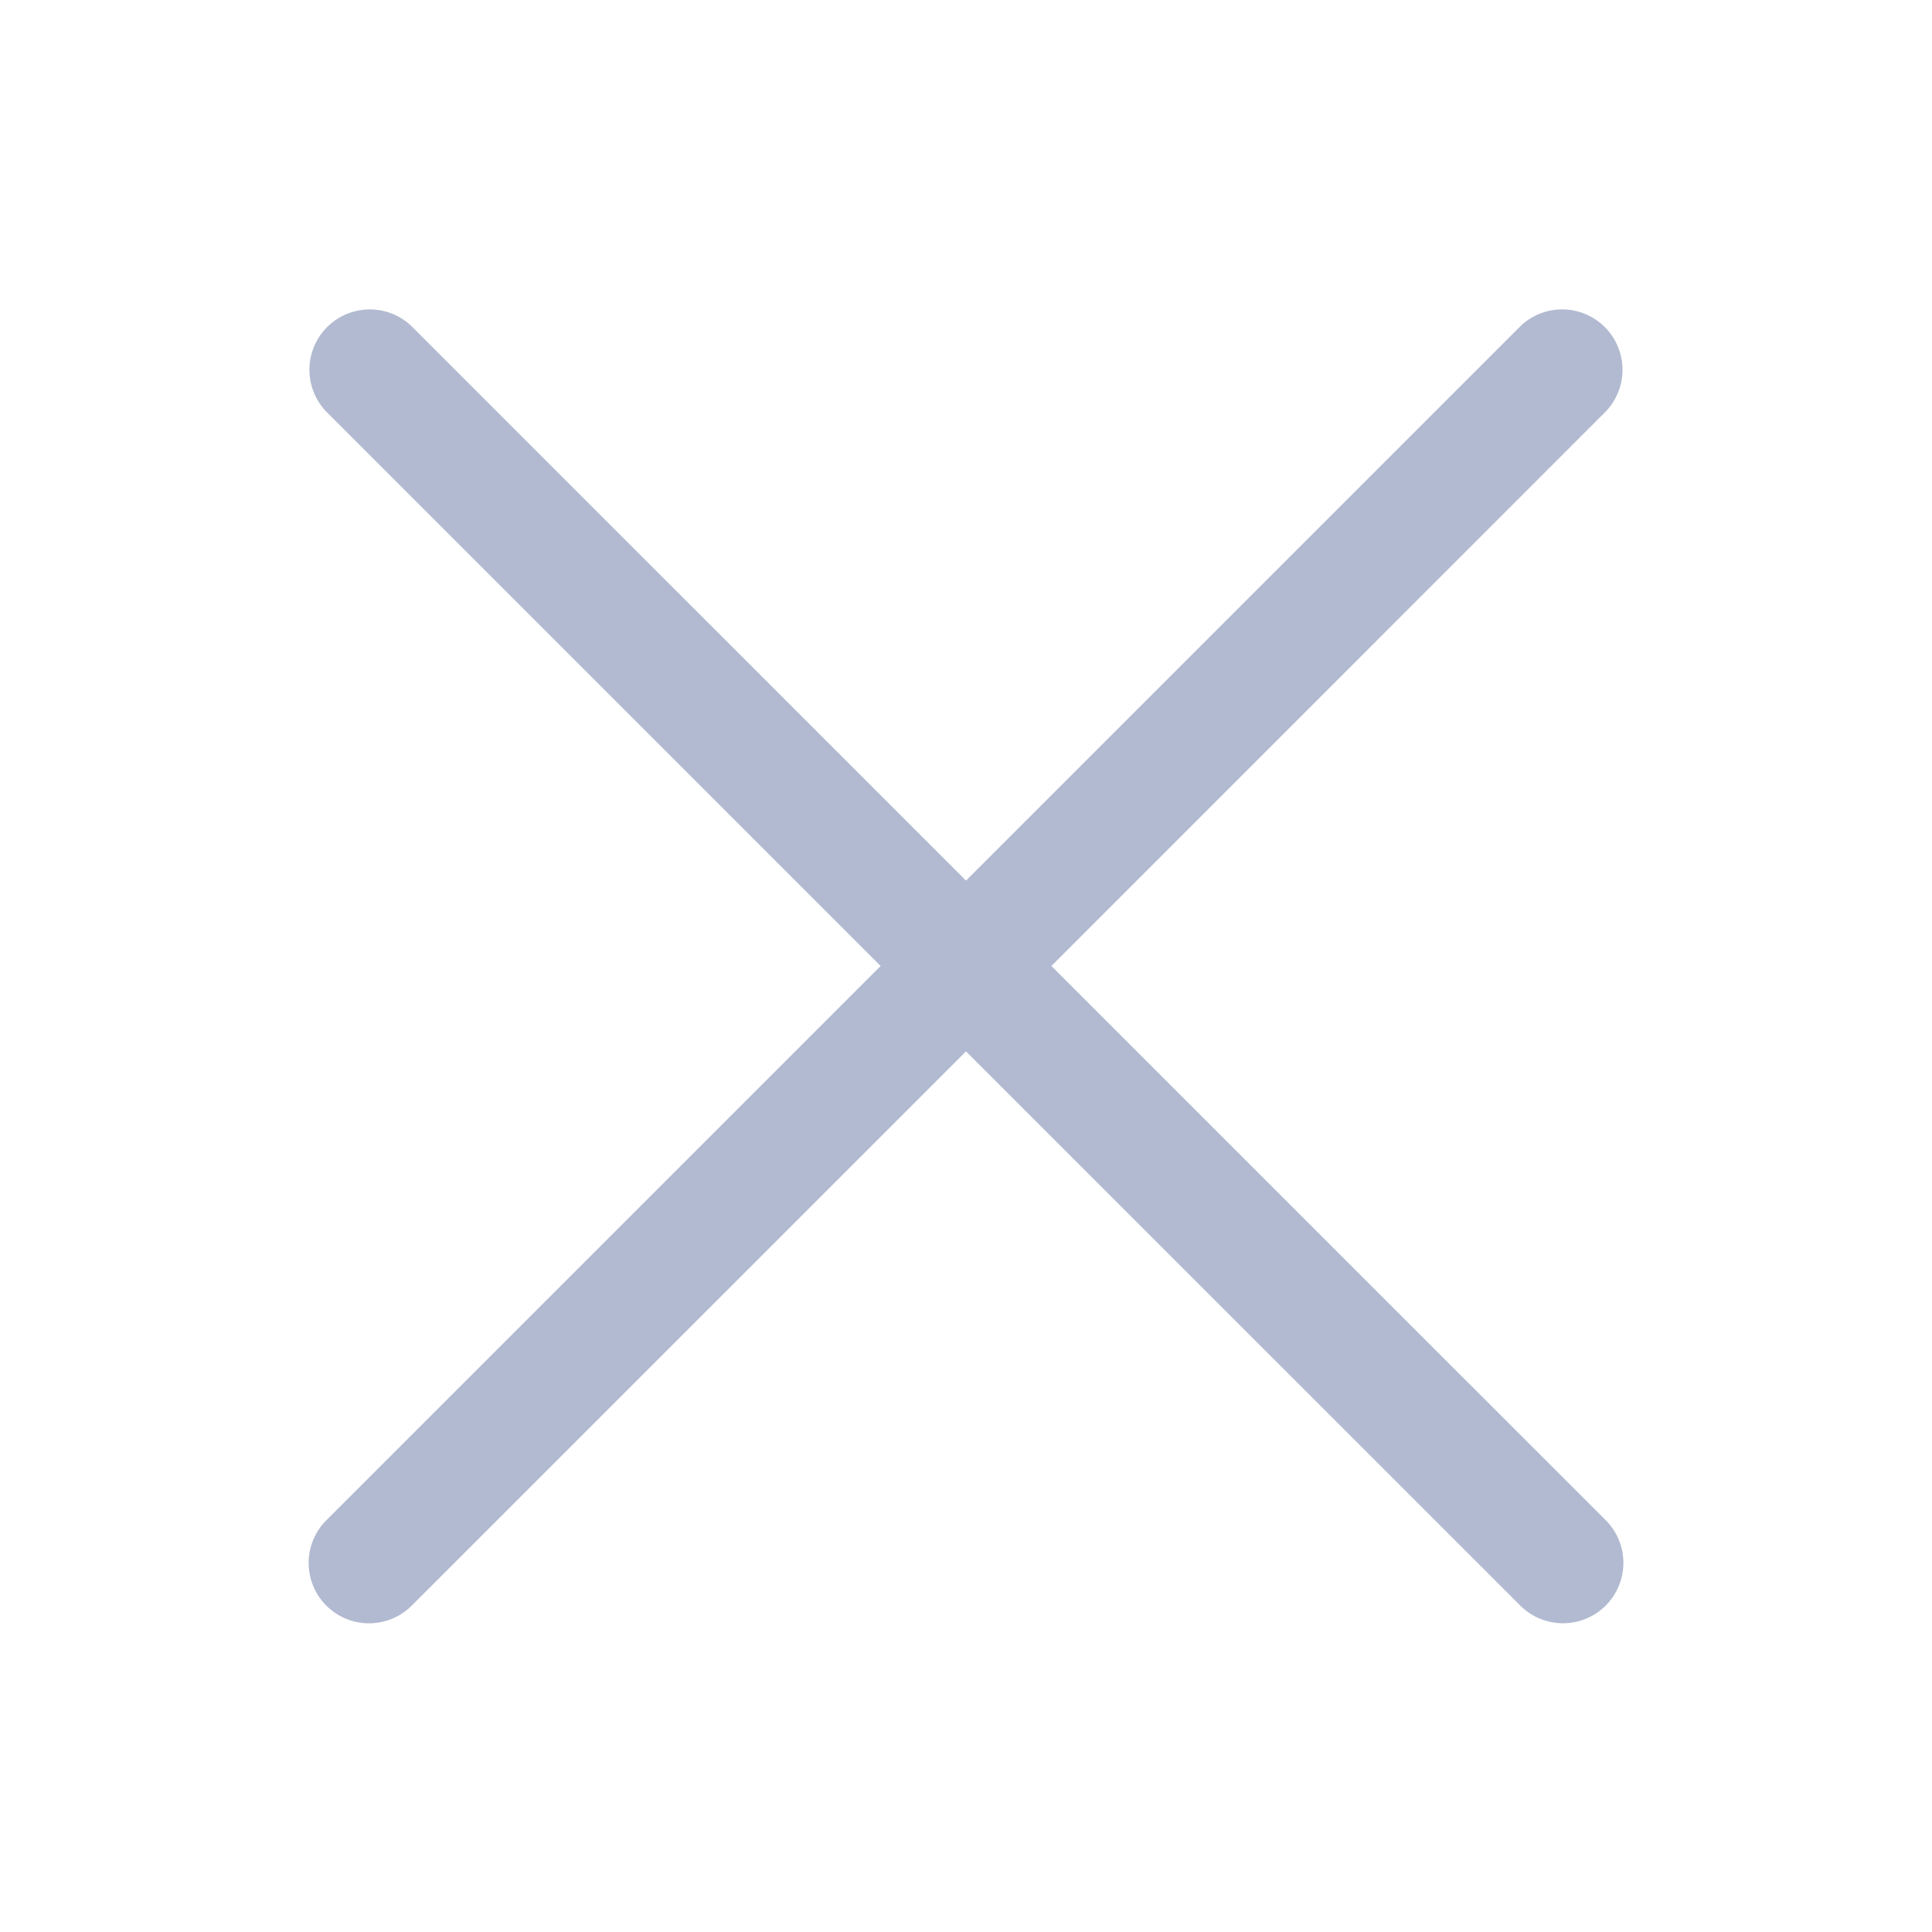 <svg xmlns="http://www.w3.org/2000/svg" xmlns:xlink="http://www.w3.org/1999/xlink" width="24" height="24" viewBox="0 0 24 24">
    <defs>
        <path id="a" d="M8.175 7.114L15.069.22a.75.75 0 0 1 1.06 1.06L9.236 8.175l6.895 6.894a.75.75 0 0 1-1.061 1.06L8.175 9.236 1.28 16.13a.75.75 0 0 1-1.06-1.061l6.894-6.894L.22 1.28A.75.75 0 0 1 1.28.22l6.895 6.894z"/>
    </defs>
    <use fill="#B2BAD1" fill-rule="nonzero" transform="translate(3.825 3.825)" xlink:href="#a"/>
</svg>
